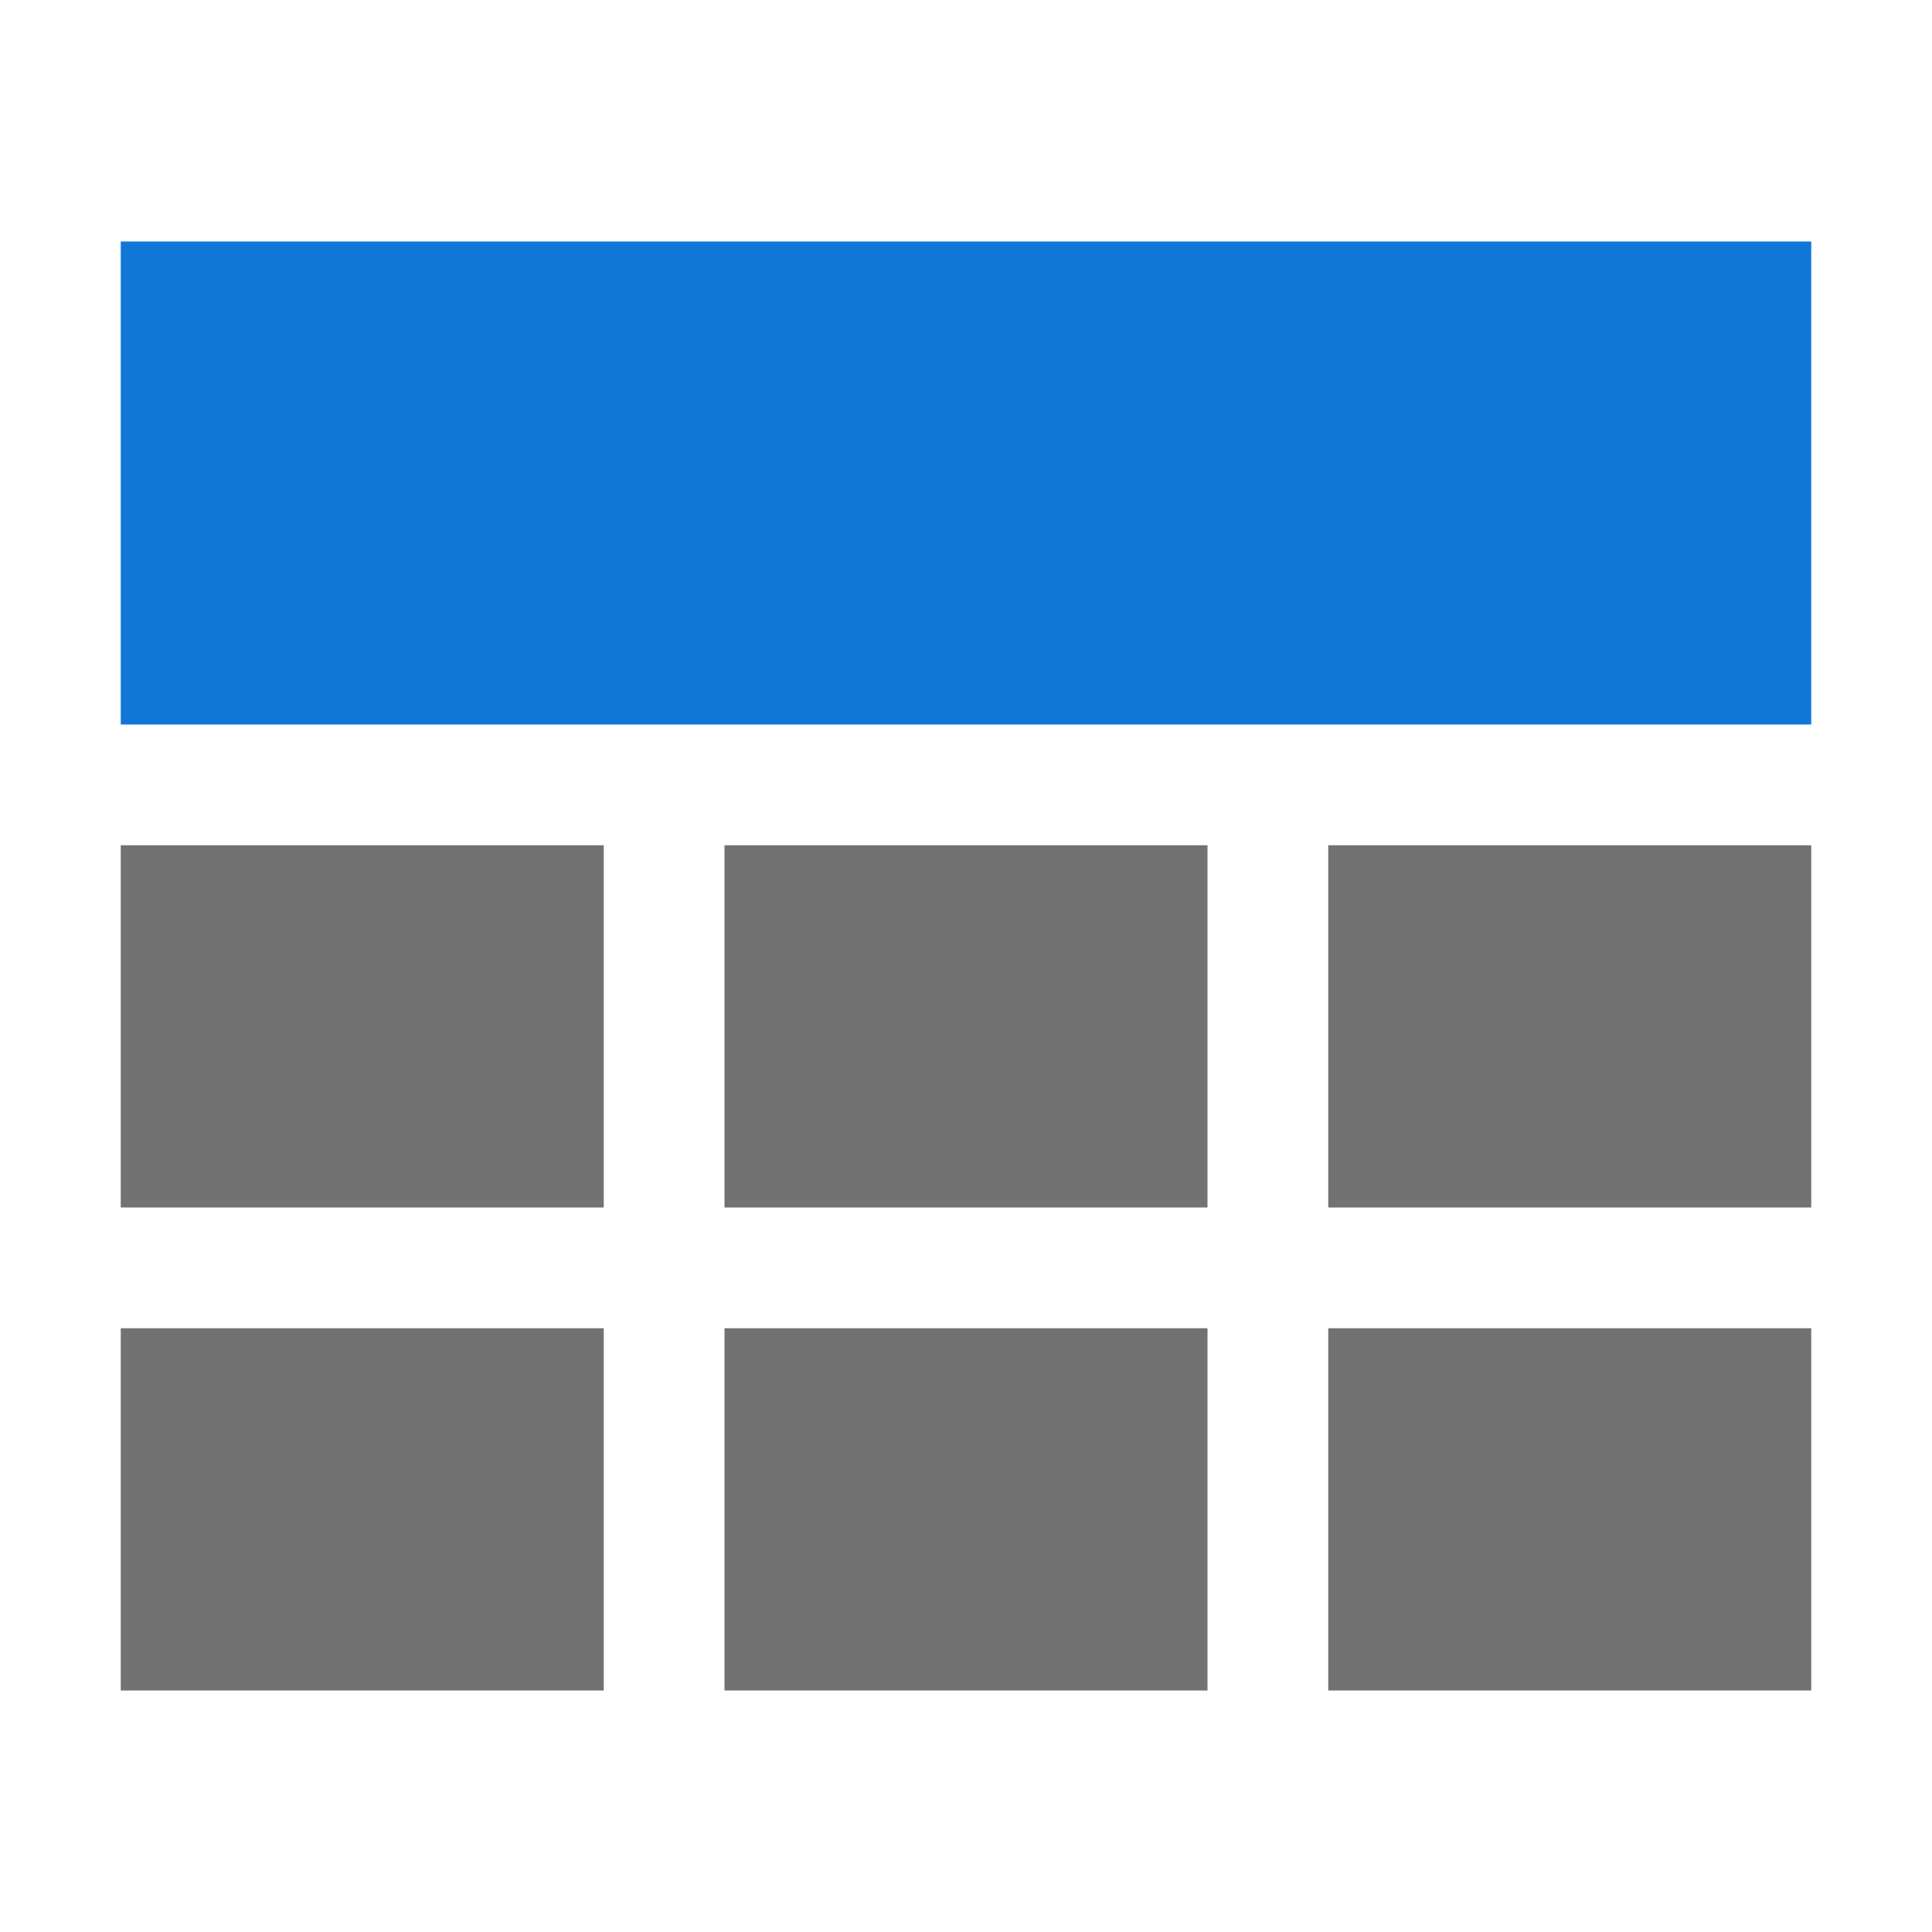 ﻿<?xml version='1.0' encoding='UTF-8'?>
<svg viewBox="-2 -4 32 32" xmlns="http://www.w3.org/2000/svg" xmlns:xlink="http://www.w3.org/1999/xlink">
  <g id="Layer_1" transform="translate(-2, -4)" style="enable-background:new 0 0 32 32">
    <g id="Table_2_">
      <g class="st1">
        <rect x="12" y="22" width="8" height="6" rx="0" ry="0" fill="#727272" class="Black" />
      </g>
    </g>
  </g>
  <g id="Layer_1" transform="translate(-2, -4)" style="enable-background:new 0 0 32 32">
    <g id="Table_2_">
      <g class="st1">
        <rect x="2" y="14" width="8" height="6" rx="0" ry="0" fill="#727272" class="Black" />
      </g>
    </g>
  </g>
  <g id="Layer_1" transform="translate(-2, -4)" style="enable-background:new 0 0 32 32">
    <g id="Table_2_">
      <g class="st1">
        <rect x="2" y="22" width="8" height="6" rx="0" ry="0" fill="#727272" class="Black" />
      </g>
    </g>
  </g>
  <g id="Layer_1" transform="translate(-2, -4)" style="enable-background:new 0 0 32 32">
    <g id="Table_2_">
      <g class="st1">
        <rect x="22" y="22" width="8" height="6" rx="0" ry="0" fill="#727272" class="Black" />
      </g>
    </g>
  </g>
  <g id="Layer_1" transform="translate(-2, -4)" style="enable-background:new 0 0 32 32">
    <g id="Table_2_">
      <g class="st1">
        <rect x="22" y="14" width="8" height="6" rx="0" ry="0" fill="#727272" class="Black" />
      </g>
    </g>
  </g>
  <g id="Layer_1" transform="translate(-2, -4)" style="enable-background:new 0 0 32 32">
    <g id="Table_2_">
      <g class="st1">
        <rect x="12" y="14" width="8" height="6" rx="0" ry="0" fill="#727272" class="Black" />
      </g>
    </g>
  </g>
  <g id="Layer_1" transform="translate(-2, -4)" style="enable-background:new 0 0 32 32">
    <g id="Table_2_">
      <rect x="2" y="4" width="28" height="8" rx="0" ry="0" fill="#1177D7" class="Blue" />
    </g>
  </g>
</svg>
